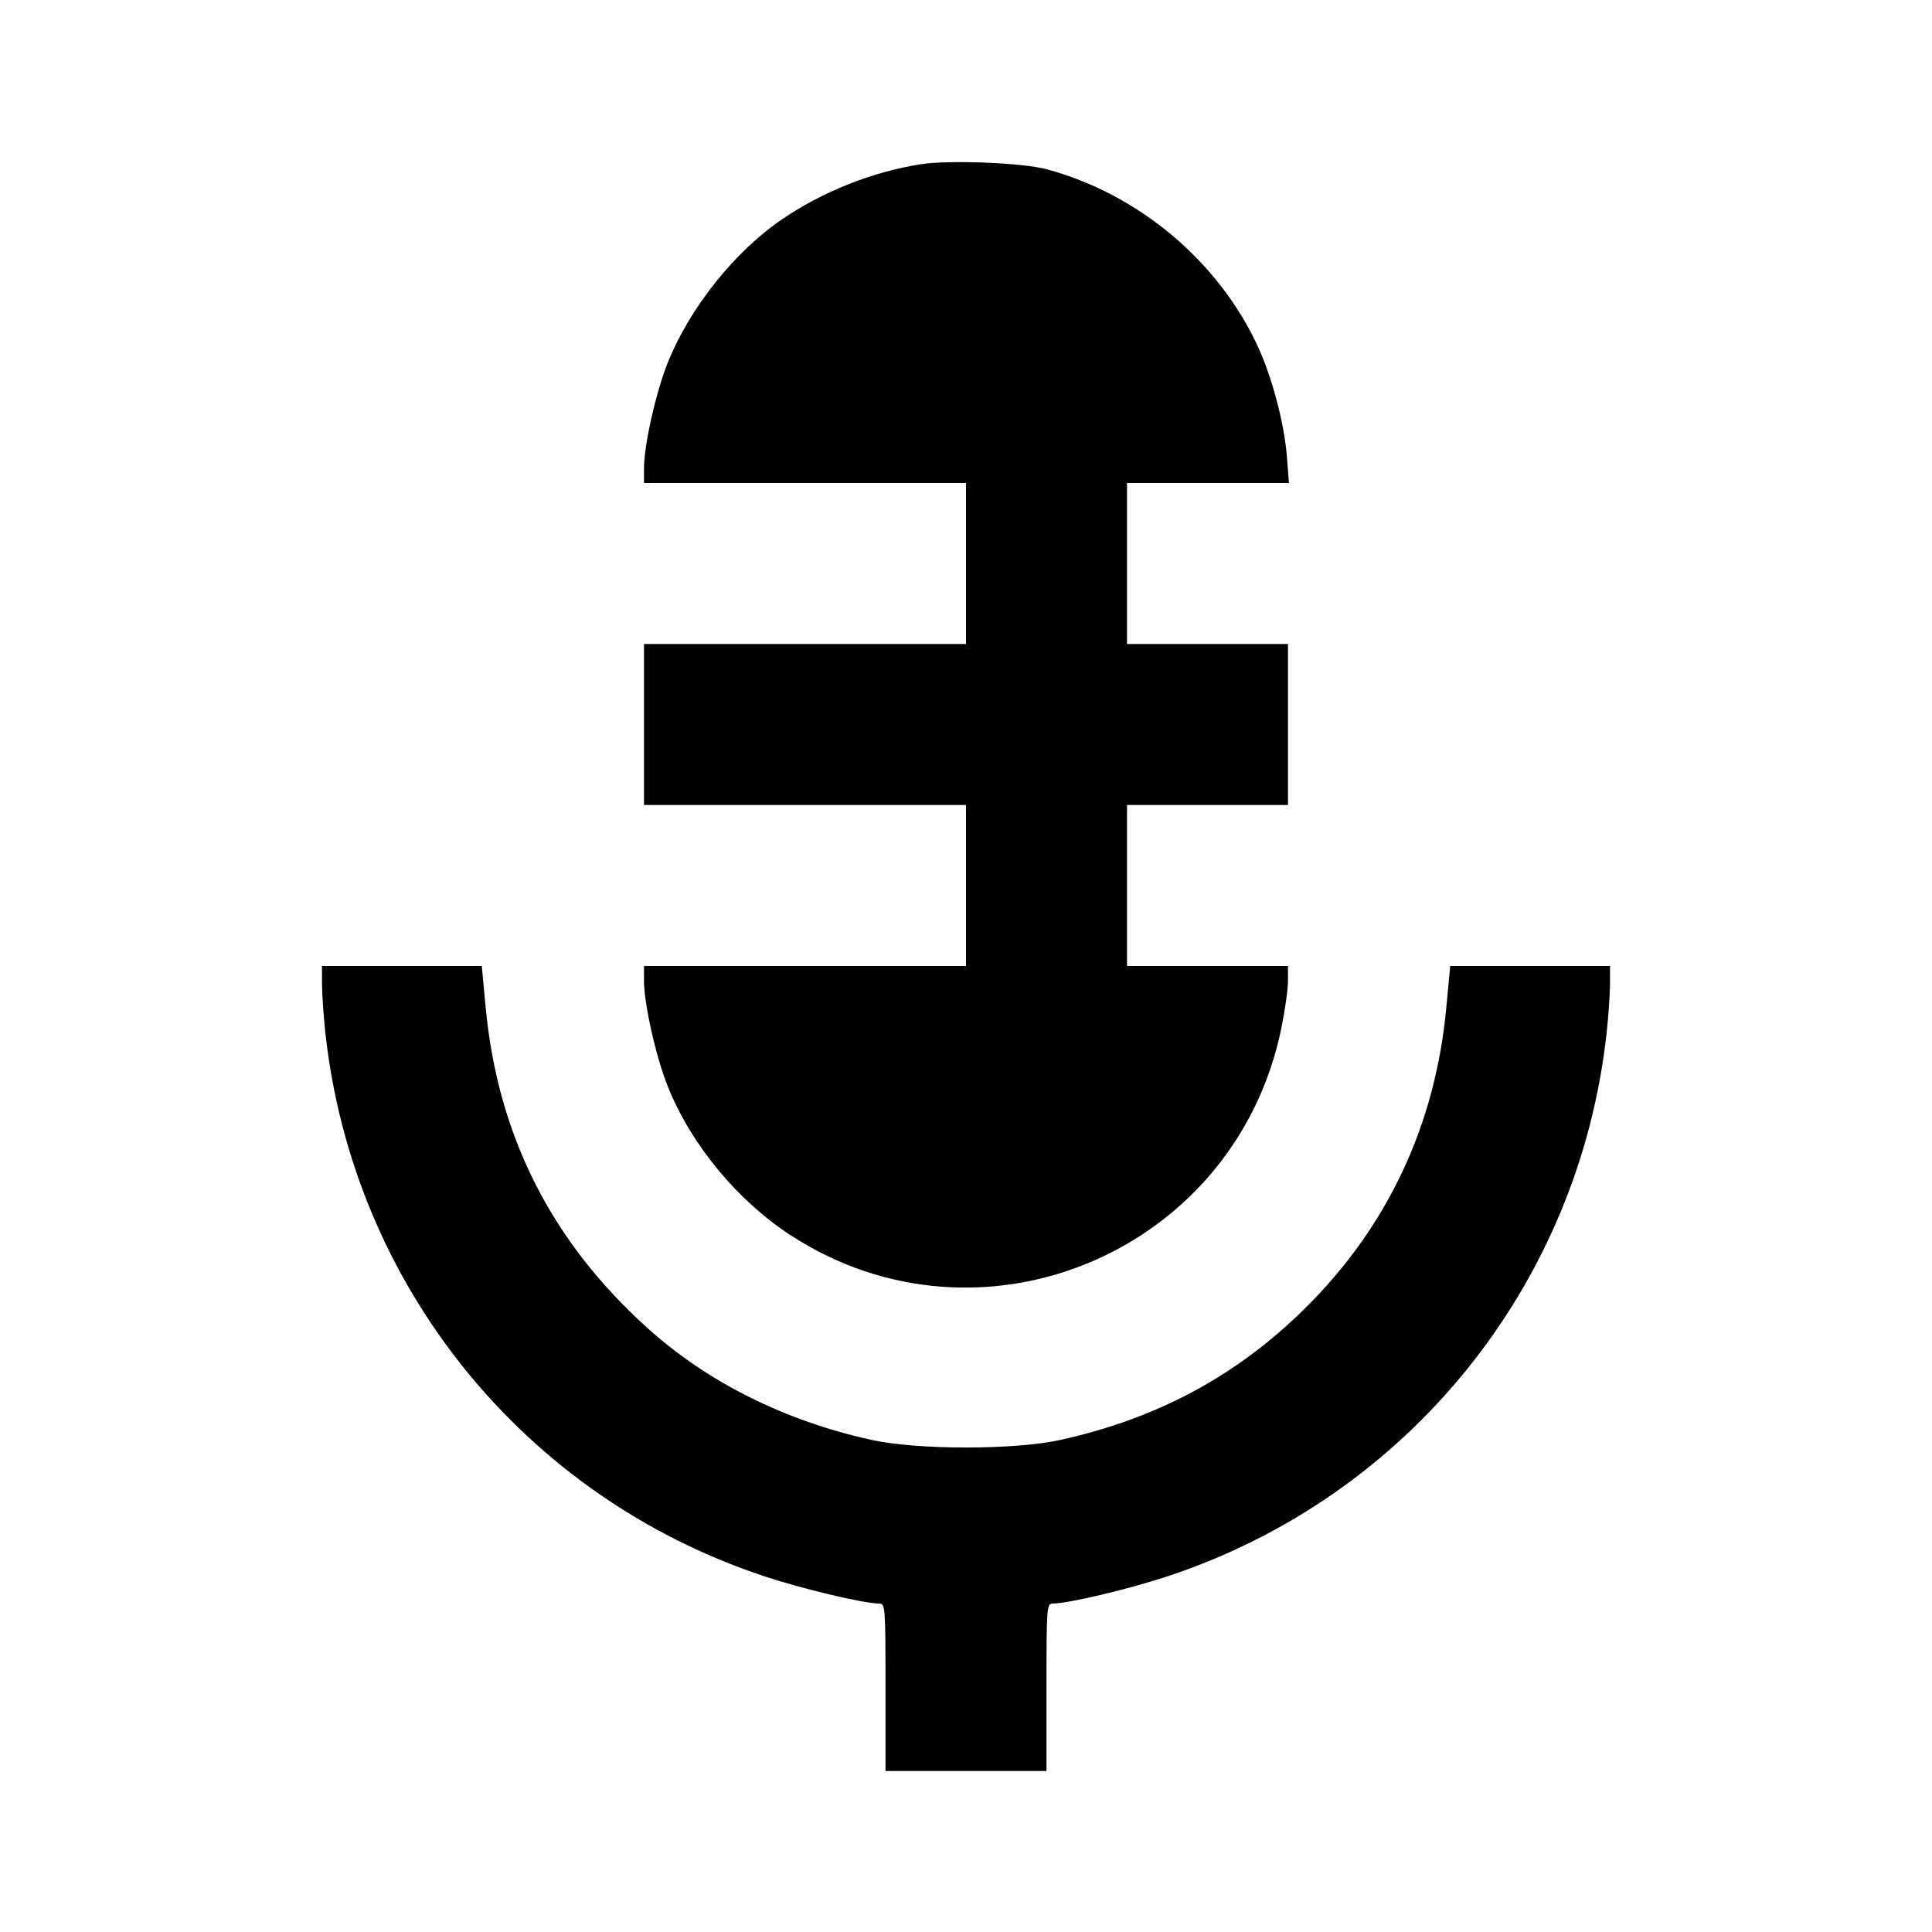<svg viewBox="0 0 24 24" xmlns="http://www.w3.org/2000/svg"><path d="M11.433 2.041 C 10.840 2.134,10.222 2.379,9.718 2.722 C 9.130 3.121,8.571 3.820,8.298 4.498 C 8.150 4.863,8.000 5.529,8.000 5.816 L 8.000 6.000 10.000 6.000 L 12.000 6.000 12.000 7.000 L 12.000 8.000 10.000 8.000 L 8.000 8.000 8.000 9.000 L 8.000 10.000 10.000 10.000 L 12.000 10.000 12.000 11.000 L 12.000 12.000 10.000 12.000 L 8.000 12.000 8.000 12.184 C 8.000 12.471,8.150 13.137,8.298 13.502 C 8.587 14.221,9.160 14.913,9.819 15.343 C 12.189 16.887,15.351 15.553,15.918 12.769 C 15.963 12.548,16.000 12.285,16.000 12.184 L 16.000 12.000 15.000 12.000 L 14.000 12.000 14.000 11.000 L 14.000 10.000 15.000 10.000 L 16.000 10.000 16.000 9.000 L 16.000 8.000 15.000 8.000 L 14.000 8.000 14.000 7.000 L 14.000 6.000 15.006 6.000 L 16.012 6.000 15.986 5.670 C 15.954 5.260,15.803 4.688,15.625 4.303 C 15.135 3.243,14.139 2.407,13.000 2.102 C 12.698 2.021,11.784 1.985,11.433 2.041 M4.000 12.222 C 4.000 12.343,4.019 12.618,4.042 12.832 C 4.385 15.961,6.502 18.586,9.483 19.577 C 9.969 19.739,10.731 19.920,10.924 19.920 C 10.997 19.920,11.000 19.966,11.000 20.960 L 11.000 22.000 12.000 22.000 L 13.000 22.000 13.000 20.960 C 13.000 19.966,13.003 19.920,13.076 19.920 C 13.269 19.920,14.031 19.739,14.517 19.577 C 17.497 18.586,19.616 15.960,19.958 12.832 C 19.981 12.618,20.000 12.343,20.000 12.222 L 20.000 12.000 19.007 12.000 L 18.015 12.000 17.966 12.522 C 17.830 13.976,17.237 15.238,16.214 16.250 C 15.366 17.090,14.378 17.621,13.174 17.887 C 12.603 18.013,11.397 18.013,10.826 17.887 C 9.750 17.650,8.792 17.172,8.047 16.501 C 6.847 15.420,6.182 14.103,6.033 12.512 L 5.985 12.000 4.993 12.000 L 4.000 12.000 4.000 12.222 " stroke="none" fill-rule="evenodd" fill="black"></path></svg>